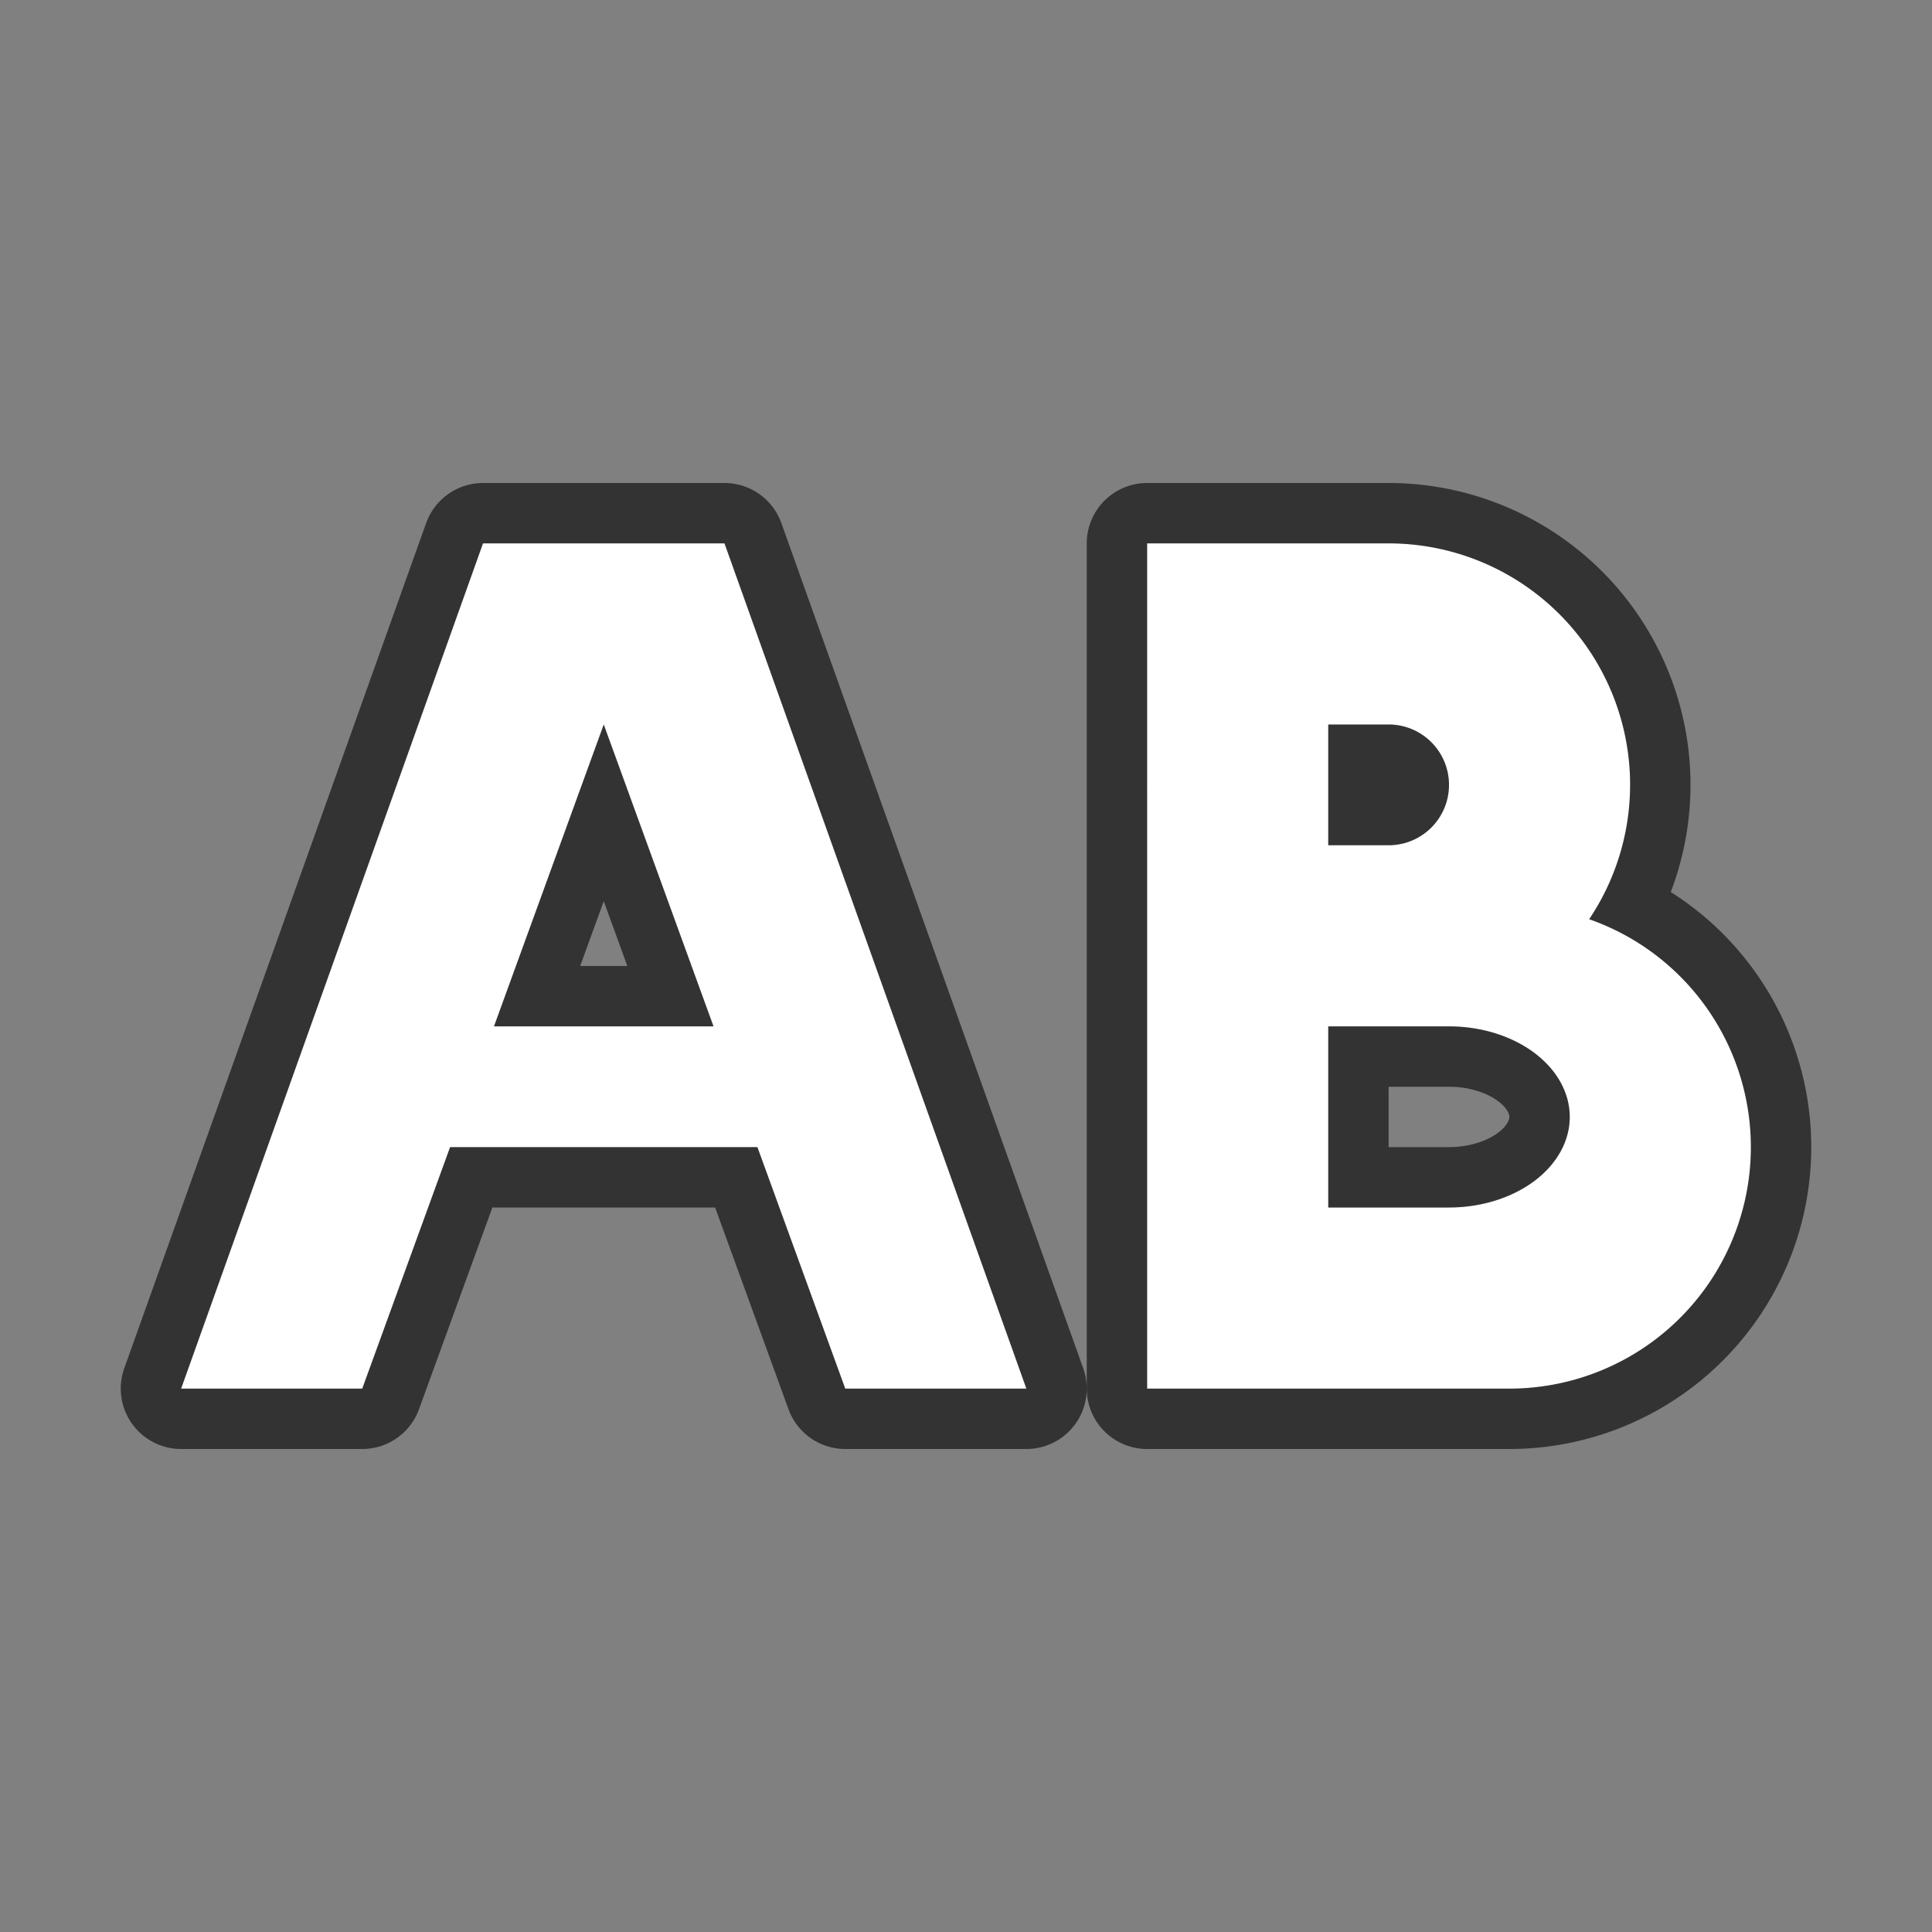 <svg xmlns="http://www.w3.org/2000/svg" width="32" height="32"><rect width="100%" height="100%" fill="#808080" stroke="none"/>/&gt;<path d="M19 9v4a4 4 0 000 .06V23h6a4 4 0 004-4 4 4 0 00-2.678-3.775A4 4 0 0027 13a4 4 0 00-4-4h-.06zm3 3h1a1 1 0 011 1 1 1 0 01-1 1h-1v-1zm0 5h2a2 1.5 0 012 1.5 2 1.5 0 01-2 1.5h-2v-1.5z" opacity=".6" fill-rule="evenodd" stroke="#000" stroke-width="2" stroke-linecap="round" stroke-linejoin="round"/><path d="M19 9v4a4 4 0 000 .06V23h6a4 4 0 004-4 4 4 0 00-2.678-3.775A4 4 0 0027 13a4 4 0 00-4-4h-.06zm3 3h1a1 1 0 011 1 1 1 0 01-1 1h-1v-1zm0 5h2a2 1.5 0 012 1.5 2 1.5 0 01-2 1.5h-2v-1.5z" fill="#fff" fill-rule="evenodd"/><path d="M8 9L3 23h3l1.455-4h5.09L14 23h3L12 9zm2 3l1.818 5H8.182z" opacity=".6" stroke="#000" stroke-width="2" stroke-linejoin="round"/><path d="M8 9L3 23h3l1.455-4h5.09L14 23h3L12 9zm2 3l1.818 5H8.182z" fill="#fff"/></svg>